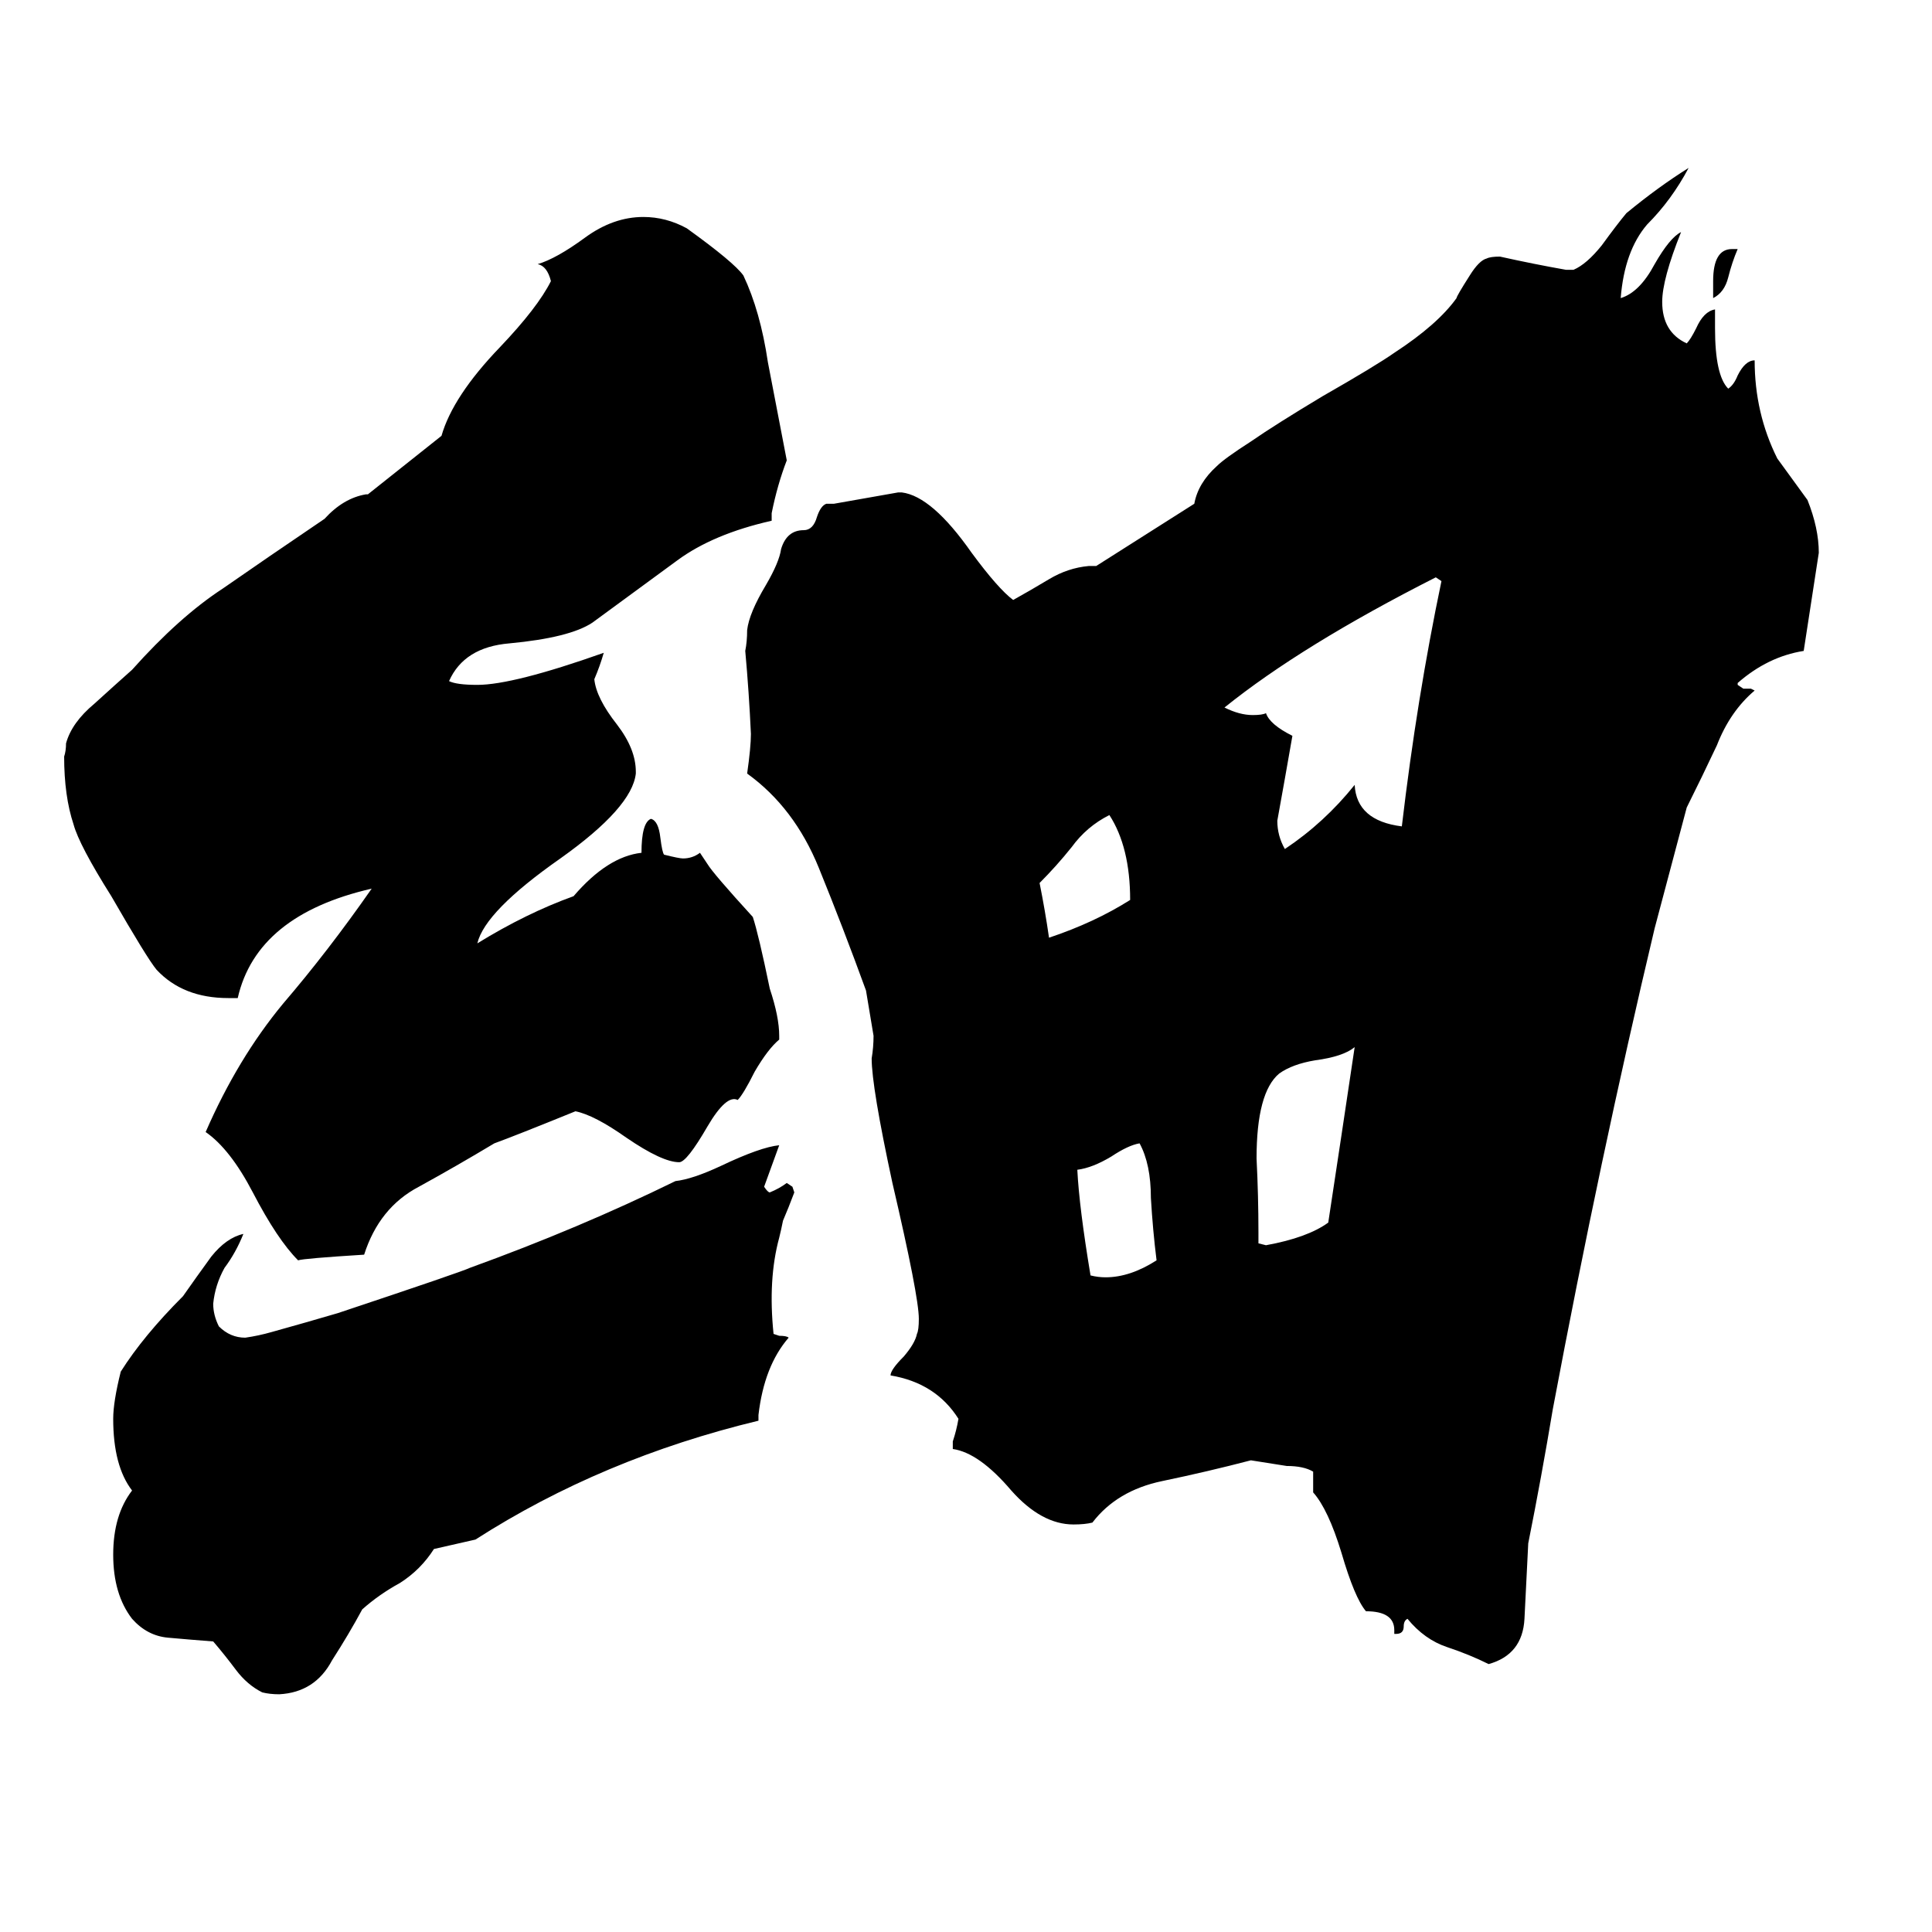 <svg xmlns="http://www.w3.org/2000/svg" viewBox="0 -800 1024 1024">
	<path fill="#000000" d="M908 -642V-651Q908 -668 918 -668H921Q918 -661 916 -653Q914 -645 908 -642ZM599 -323Q599 -351 588 -368Q576 -362 568 -351Q560 -341 551 -332Q554 -317 556 -303Q580 -311 599 -323ZM613 -132Q611 -148 610 -165Q610 -183 604 -194Q598 -193 589 -187Q579 -181 571 -180Q572 -160 578 -124Q582 -123 586 -123Q599 -123 613 -132ZM667 -147V-141L671 -140Q693 -144 704 -152Q711 -198 718 -245Q712 -240 697 -238Q685 -236 678 -231Q666 -221 666 -186Q667 -166 667 -147ZM743 -362Q751 -430 764 -492L761 -494Q690 -458 649 -425Q657 -421 664 -421Q669 -421 671 -422Q673 -416 685 -410Q681 -387 677 -365Q677 -357 681 -350Q702 -364 718 -384Q719 -365 743 -362ZM633 -533Q635 -544 645 -553Q649 -557 663 -566Q676 -575 701 -590Q729 -606 739 -613Q762 -628 772 -642Q772 -643 779 -654Q784 -662 788 -663Q790 -664 795 -664Q813 -660 830 -657H834Q841 -660 849 -670Q857 -681 862 -687Q879 -701 895 -711Q886 -694 873 -681Q861 -667 859 -642Q869 -645 877 -660Q885 -674 891 -677Q881 -652 881 -640Q881 -624 894 -618Q896 -620 899 -626Q903 -635 909 -636V-626Q909 -601 916 -594Q919 -596 921 -601Q925 -609 930 -609Q930 -581 942 -557Q950 -546 958 -535Q964 -520 964 -507Q960 -481 956 -455Q937 -452 921 -438V-437L924 -435H928L930 -434Q917 -423 910 -405Q902 -388 894 -372L877 -308Q848 -186 823 -53Q817 -17 810 18Q809 39 808 58Q807 77 789 82Q779 77 767 73Q755 69 746 58Q744 59 744 62Q744 66 740 66H739V64Q739 54 724 54Q718 47 711 23Q704 0 696 -9V-20Q691 -23 682 -23L663 -26Q640 -20 616 -15Q592 -10 579 7Q575 8 569 8Q552 8 536 -10Q519 -30 505 -32V-36Q507 -42 508 -48Q496 -67 472 -71Q472 -74 479 -81Q485 -88 486 -93Q487 -95 487 -101Q487 -113 473 -173Q462 -224 462 -239Q463 -245 463 -251L459 -275Q447 -308 434 -340Q421 -372 396 -390Q398 -404 398 -411Q397 -433 395 -455Q396 -460 396 -466Q397 -475 406 -490Q413 -502 414 -509Q417 -519 426 -519Q431 -519 433 -526Q435 -532 438 -533H442Q459 -536 476 -539H478Q494 -537 515 -507Q529 -488 537 -482Q546 -487 556 -493Q566 -499 577 -500H581ZM230 21Q223 32 212 39Q201 45 192 53Q185 66 176 80Q167 97 148 98Q143 98 139 97Q131 93 125 85Q119 77 113 70Q100 69 89 68Q78 67 70 58Q60 45 60 24Q60 3 70 -10Q60 -23 60 -48Q60 -57 64 -73Q76 -92 97 -113Q104 -123 112 -134Q120 -144 129 -146Q125 -136 119 -128Q114 -119 113 -109Q113 -103 116 -97Q122 -91 130 -91Q137 -92 144 -94Q162 -99 179 -104Q245 -126 249 -128Q307 -149 358 -174Q367 -175 382 -182Q403 -192 413 -193Q409 -182 405 -171Q407 -168 408 -168Q413 -170 417 -173L420 -171L421 -168Q418 -160 415 -153Q414 -148 413 -144Q407 -122 410 -93L413 -92Q417 -92 418 -91Q405 -76 402 -50V-47Q319 -27 252 16ZM305 -211Q273 -198 262 -194Q242 -182 222 -171Q201 -160 193 -135Q161 -133 158 -132Q147 -143 134 -168Q122 -191 109 -200Q126 -239 150 -268Q174 -296 197 -329Q136 -315 126 -271H121Q97 -271 83 -286Q78 -292 59 -325Q42 -352 39 -363Q34 -378 34 -399Q35 -402 35 -406Q38 -417 50 -427Q61 -437 70 -445Q95 -473 118 -488Q141 -504 172 -525Q182 -536 194 -538H195L234 -569Q240 -590 265 -616Q285 -637 292 -651Q290 -659 285 -660Q295 -663 310 -674Q325 -685 341 -685Q353 -685 364 -679Q389 -661 394 -654Q403 -635 407 -608Q412 -582 417 -556Q412 -543 409 -528V-524Q378 -517 359 -503Q340 -489 314 -470Q302 -462 270 -459Q246 -457 238 -439Q242 -437 253 -437Q272 -437 320 -454Q318 -447 315 -440Q316 -430 327 -416Q337 -403 337 -391V-390Q335 -372 297 -345Q257 -317 253 -300Q279 -316 304 -325Q322 -346 340 -348Q340 -364 345 -366Q349 -365 350 -356Q351 -348 352 -347Q360 -345 362 -345Q367 -345 371 -348L375 -342Q378 -337 399 -314Q402 -305 408 -276Q413 -261 413 -251V-249Q407 -244 400 -232Q394 -220 391 -217Q385 -220 375 -203Q364 -184 360 -184Q351 -184 332 -197Q315 -209 305 -211Z"/>
</svg>